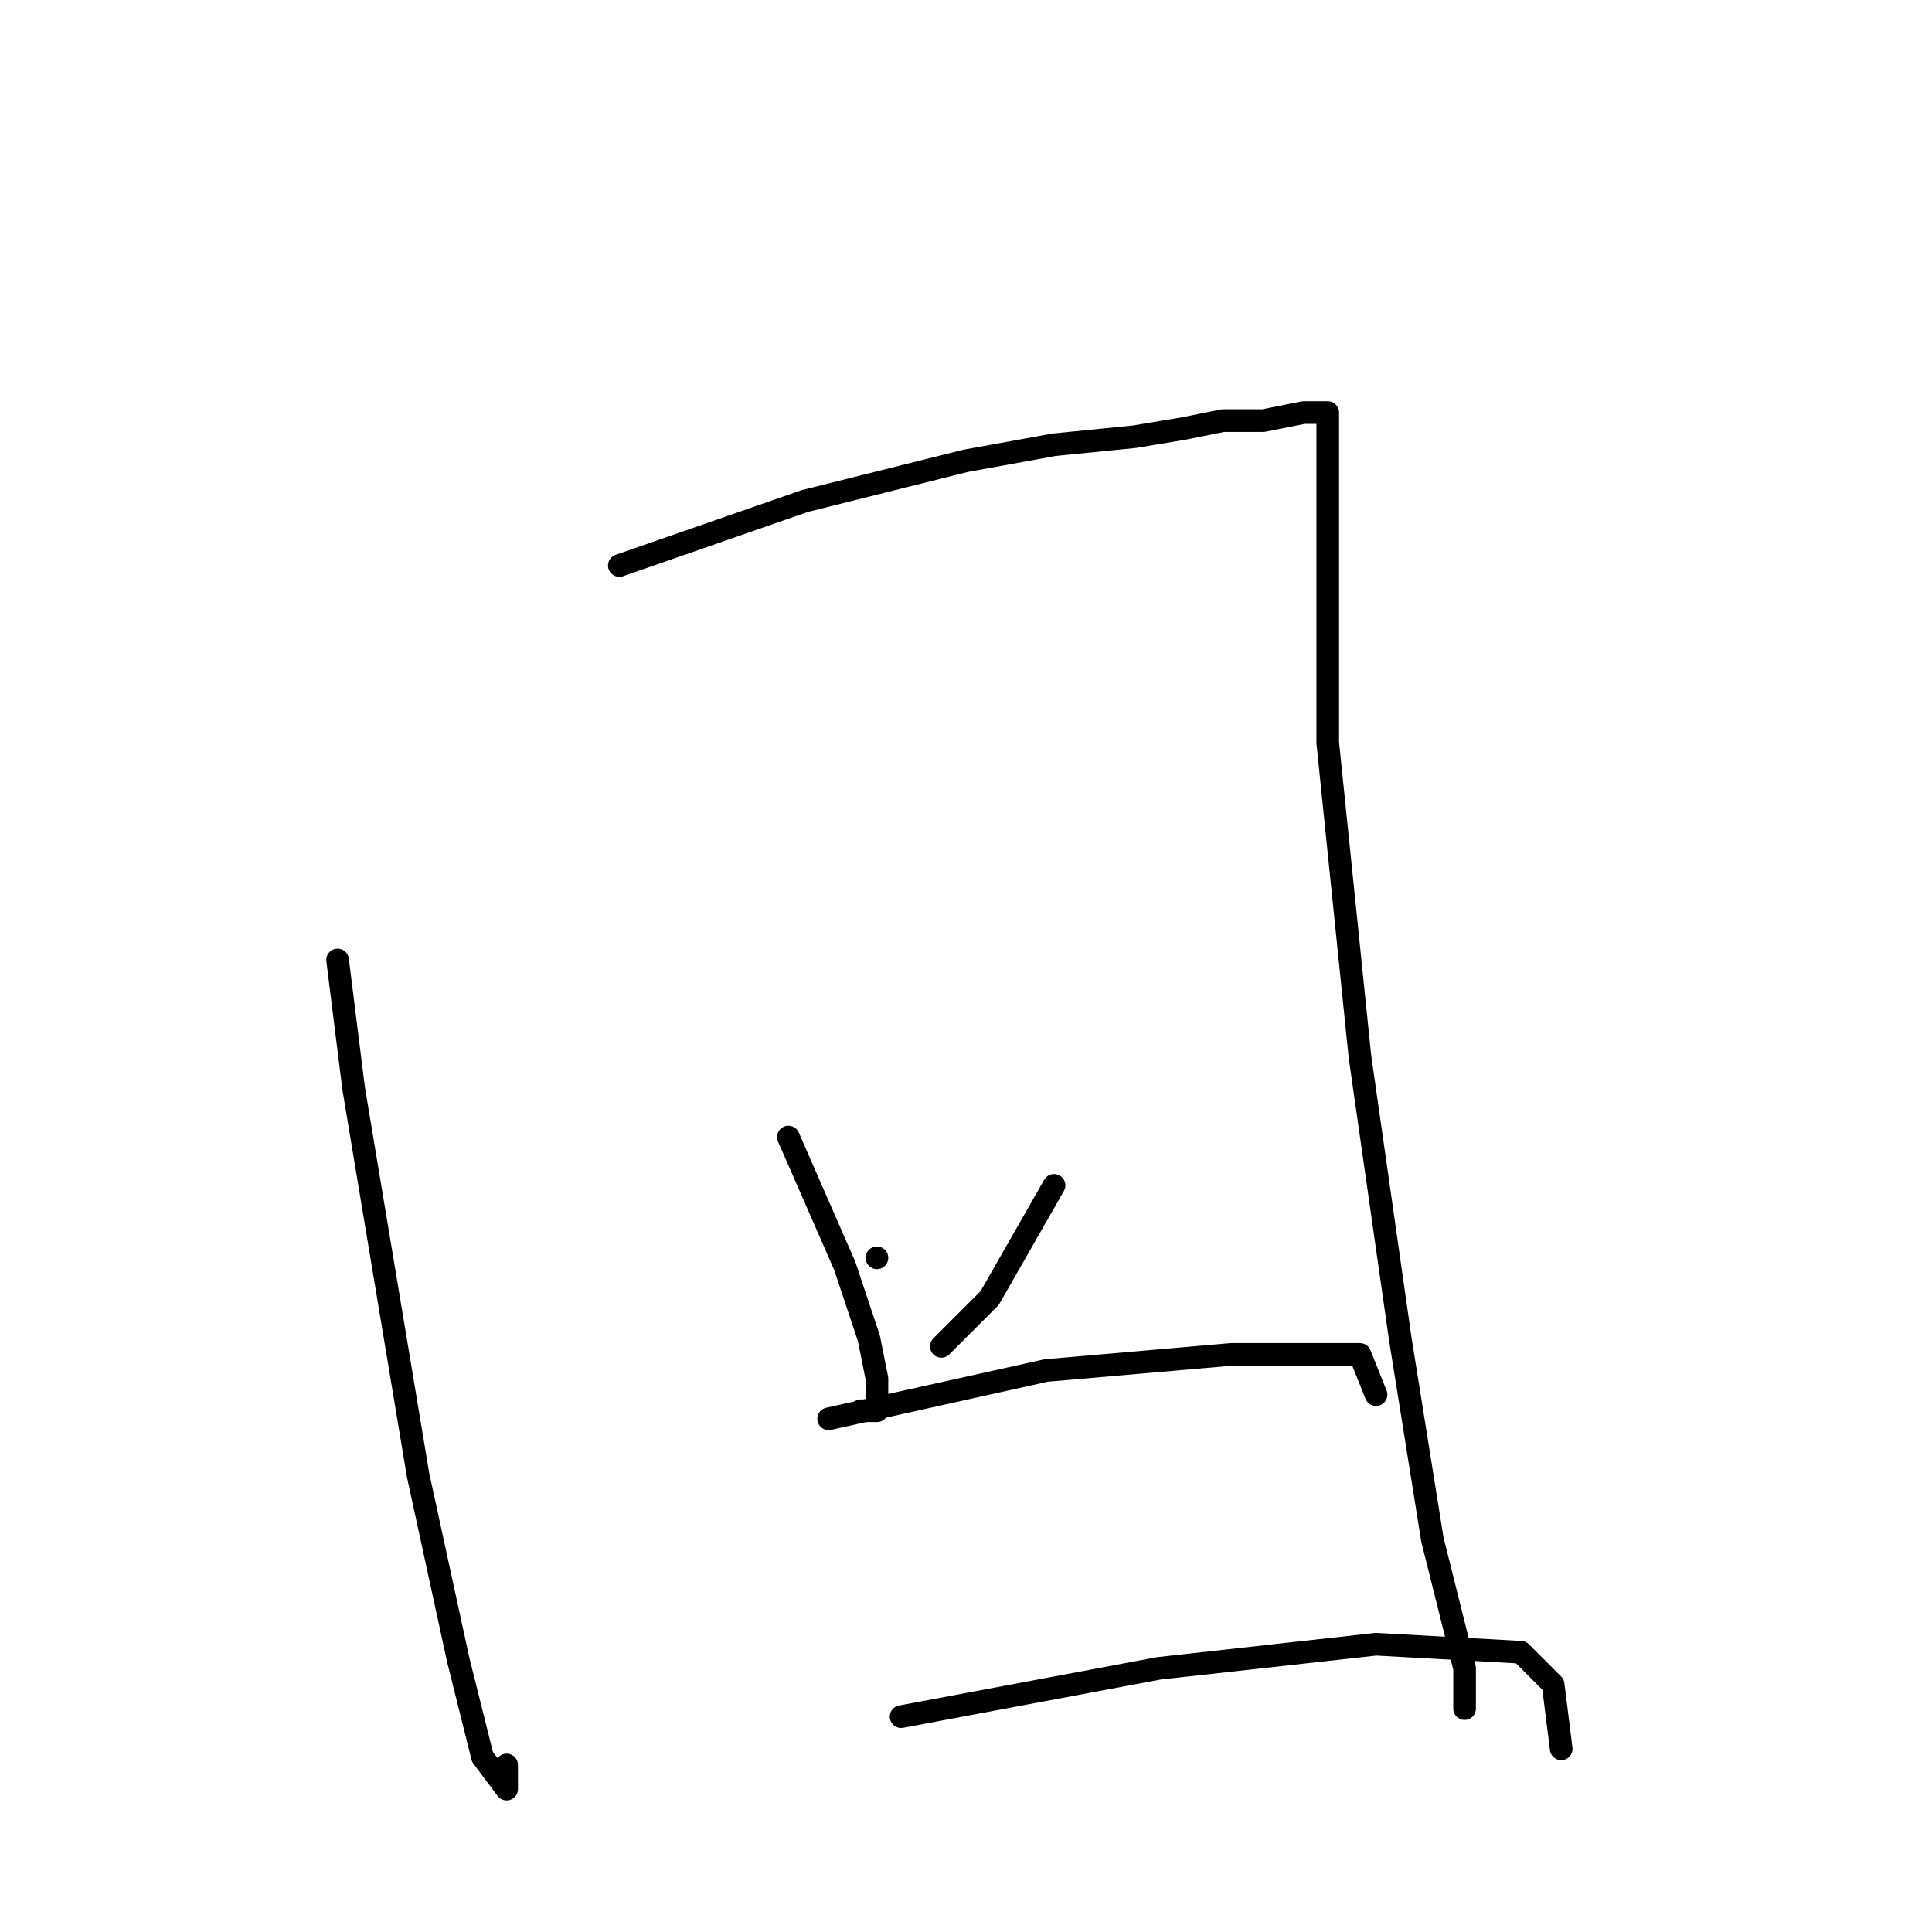<?xml version="1.0" standalone="no"?>
    <svg width="256" height="256" xmlns="http://www.w3.org/2000/svg" version="1.1">
    <polyline stroke="black" stroke-width="3" stroke-linecap="round" fill="transparent" stroke-linejoin="round" points="44.733 127.2 46.867 144.267 55.4 195.467 60.733 220 63.933 232.8 67.133 237.067 67.133 233.867 67.133 233.867 " />
        <polyline stroke="black" stroke-width="3" stroke-linecap="round" fill="transparent" stroke-linejoin="round" points="82.067 74.933 106.6 66.4 127.933 61.067 139.667 58.933 150.333 57.867 156.733 56.8 162.067 55.733 167.4 55.733 172.733 54.667 174.867 54.667 175.933 54.667 175.933 55.733 175.933 58.933 175.933 98.4 180.2 140 185.533 177.333 189.8 204 194.067 221.067 194.067 225.333 194.067 226.4 194.067 226.4 " />
        <polyline stroke="black" stroke-width="3" stroke-linecap="round" fill="transparent" stroke-linejoin="round" points="104.467 150.667 111.933 167.733 115.133 177.333 116.2 182.667 116.2 186.933 114.067 186.933 114.067 186.933 " />
        <polyline stroke="black" stroke-width="3" stroke-linecap="round" fill="transparent" stroke-linejoin="round" points="116.2 166.667 116.2 166.667 " />
        <polyline stroke="black" stroke-width="3" stroke-linecap="round" fill="transparent" stroke-linejoin="round" points="139.667 157.067 135.4 164.533 131.133 172 124.733 178.4 124.733 178.4 " />
        <polyline stroke="black" stroke-width="3" stroke-linecap="round" fill="transparent" stroke-linejoin="round" points="109.8 188 138.6 181.6 163.133 179.467 175.933 179.467 180.2 179.467 182.333 184.8 182.333 184.8 " />
        <polyline stroke="black" stroke-width="3" stroke-linecap="round" fill="transparent" stroke-linejoin="round" points="119.4 227.467 153.533 221.067 182.333 217.867 201.533 218.933 205.8 223.2 206.867 231.733 206.867 231.733 " />
        </svg>